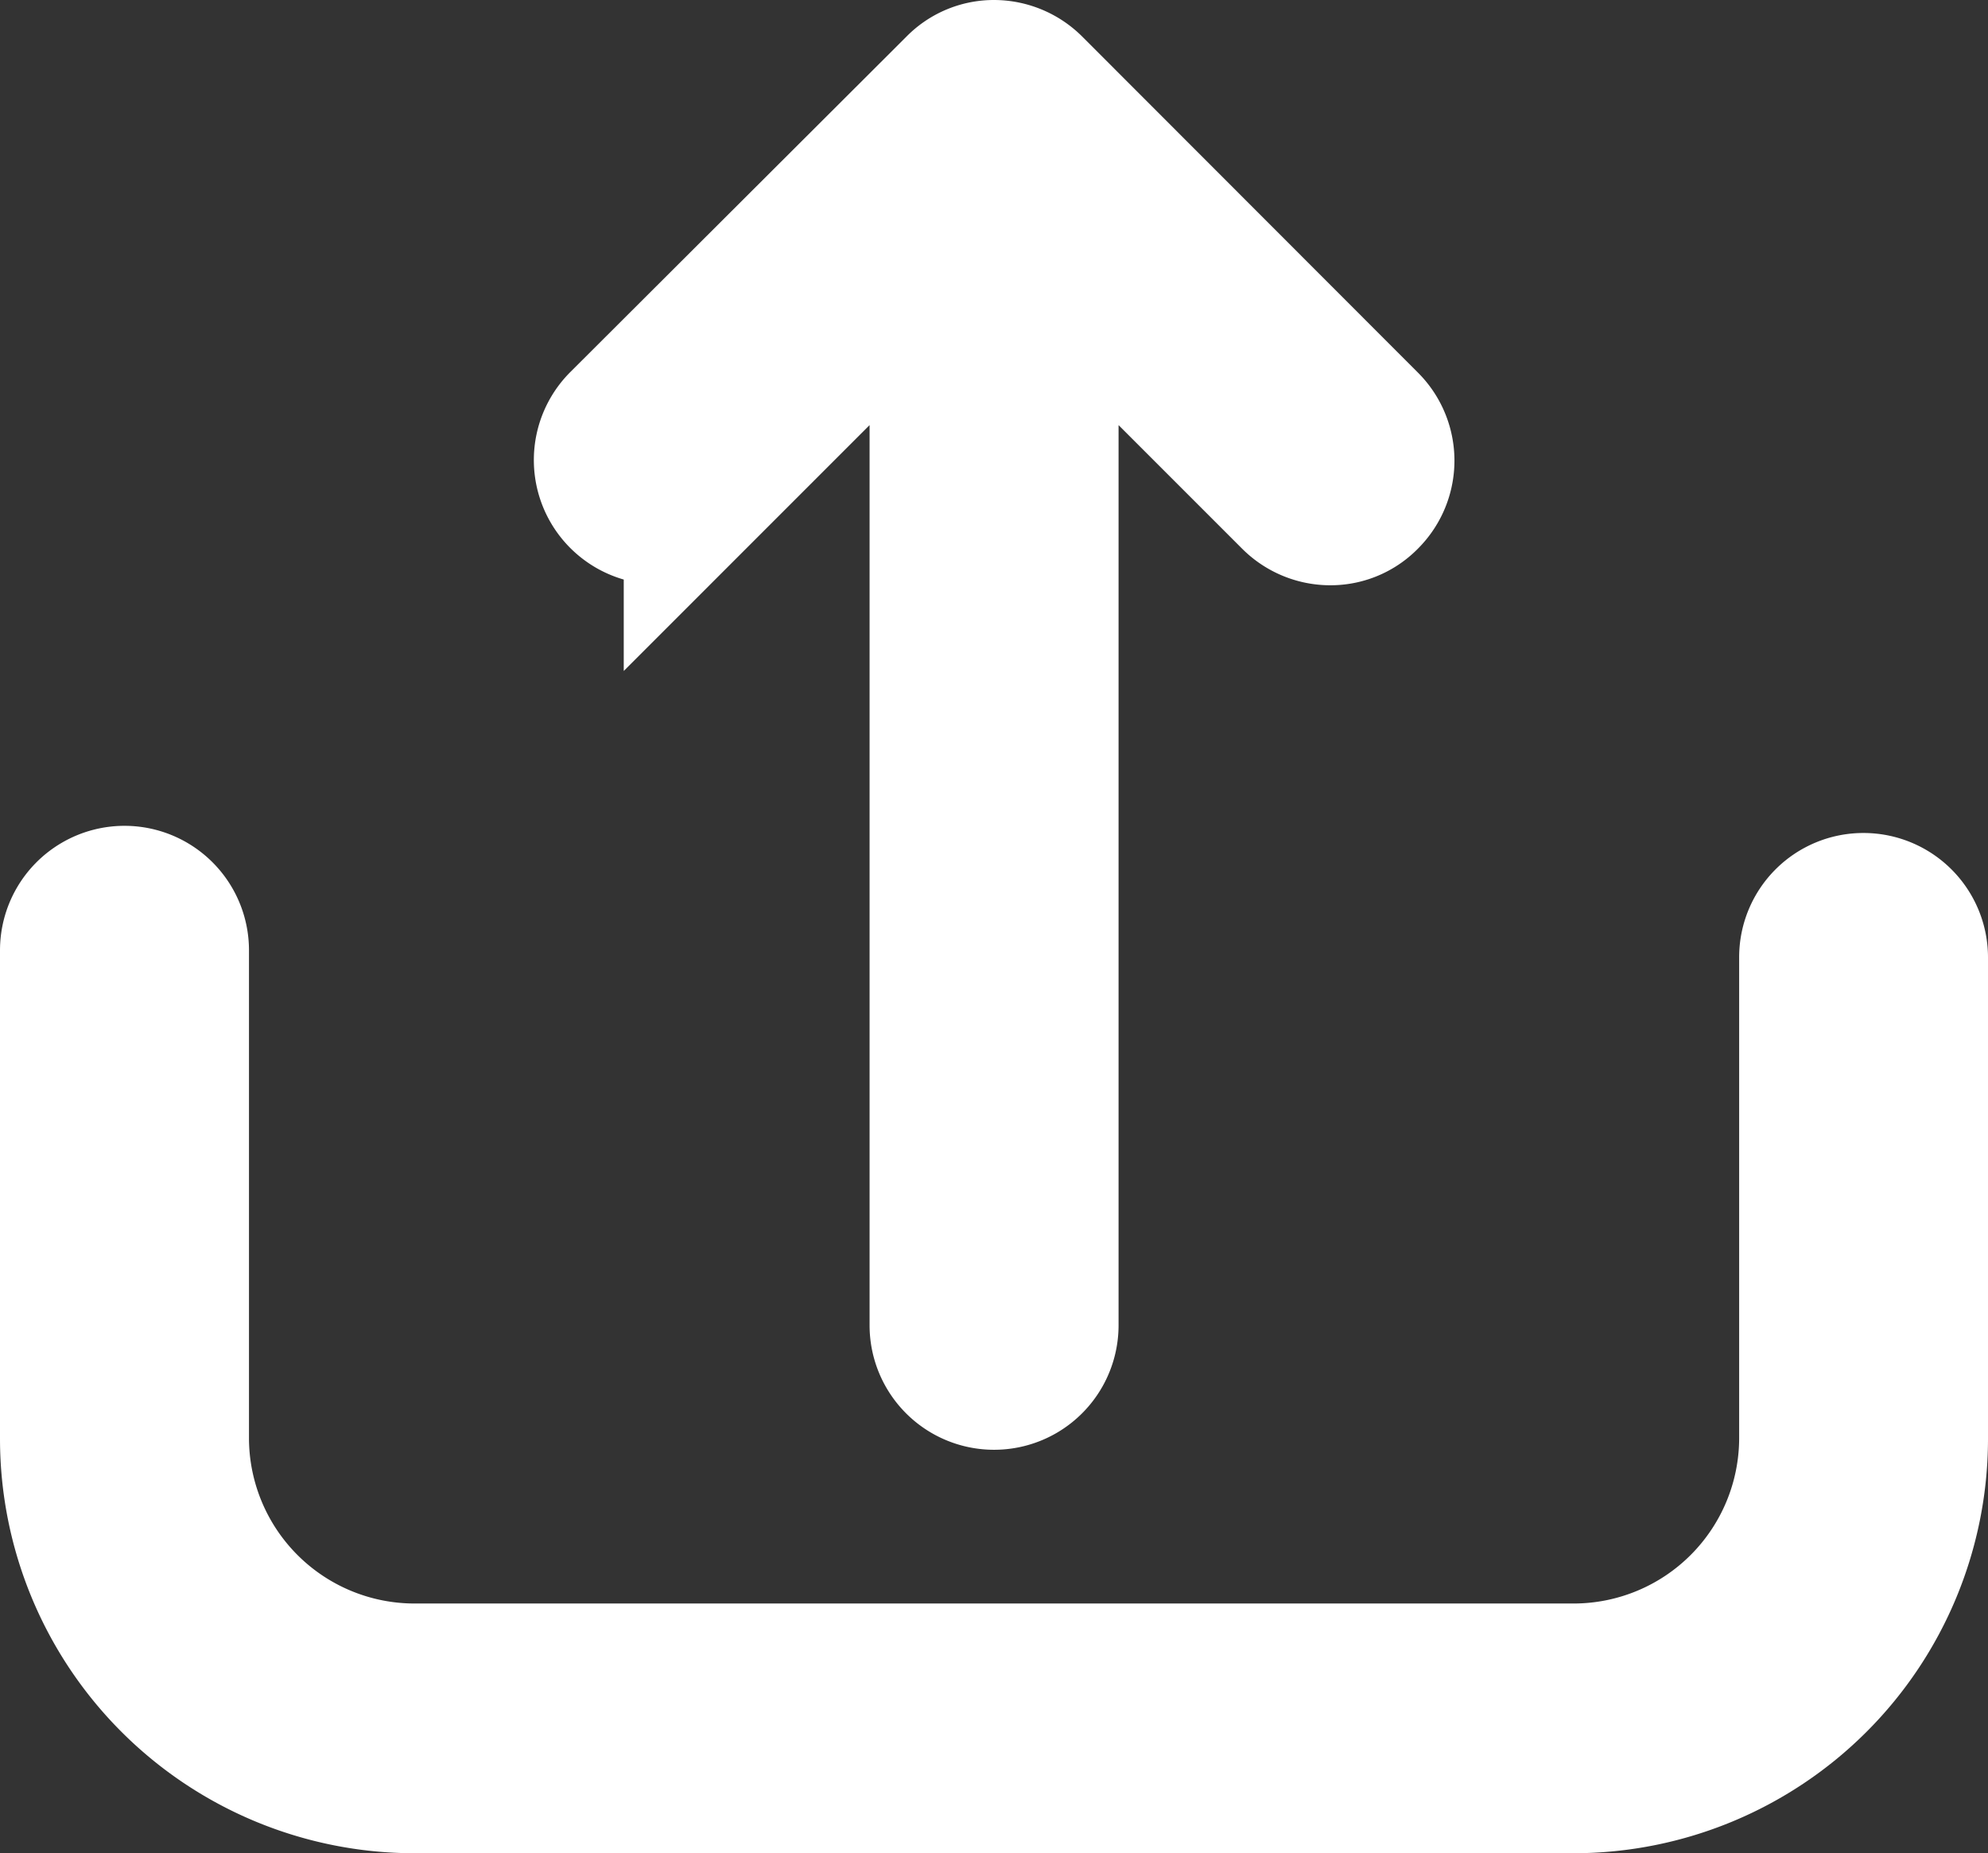 <svg xmlns="http://www.w3.org/2000/svg" width="13.877" height="12.935" viewBox="0 0 13.877 12.935">
  <rect x="0" y="0" width="13.877" height="12.935" fill="#333333" stroke="none"/>
  <g id="upload" transform="translate(0.5 0.5)">
    <g id="Group_1255" data-name="Group 1255">
      <path id="Path_1001" data-name="Path 1001" d="M12.509,228.2a.367.367,0,0,0-.369.369v3.356a1.656,1.656,0,0,1-1.653,1.653H2.391A1.656,1.656,0,0,1,.738,231.93v-3.411a.369.369,0,0,0-.738,0v3.411a2.394,2.394,0,0,0,2.391,2.391h8.095a2.394,2.394,0,0,0,2.391-2.391v-3.356A.369.369,0,0,0,12.509,228.2Z" transform="translate(0 -222.386)" fill="#fff" stroke="#fff" stroke-width="1"/>
      <path id="Path_1002" data-name="Path 1002" d="M136.953,20.226l1.716-1.716V26a.369.369,0,1,0,.738,0V18.51l1.716,1.716a.371.371,0,0,0,.26.109.356.356,0,0,0,.26-.109.368.368,0,0,0,0-.522L139.3,17.359a.373.373,0,0,0-.26-.109.357.357,0,0,0-.26.109L136.434,19.7a.368.368,0,0,0,.519.522Z" transform="translate(-132.599 -17.25)" fill="#fff" stroke="#fff" stroke-width="1"/>
    </g>
  </g>
</svg>
